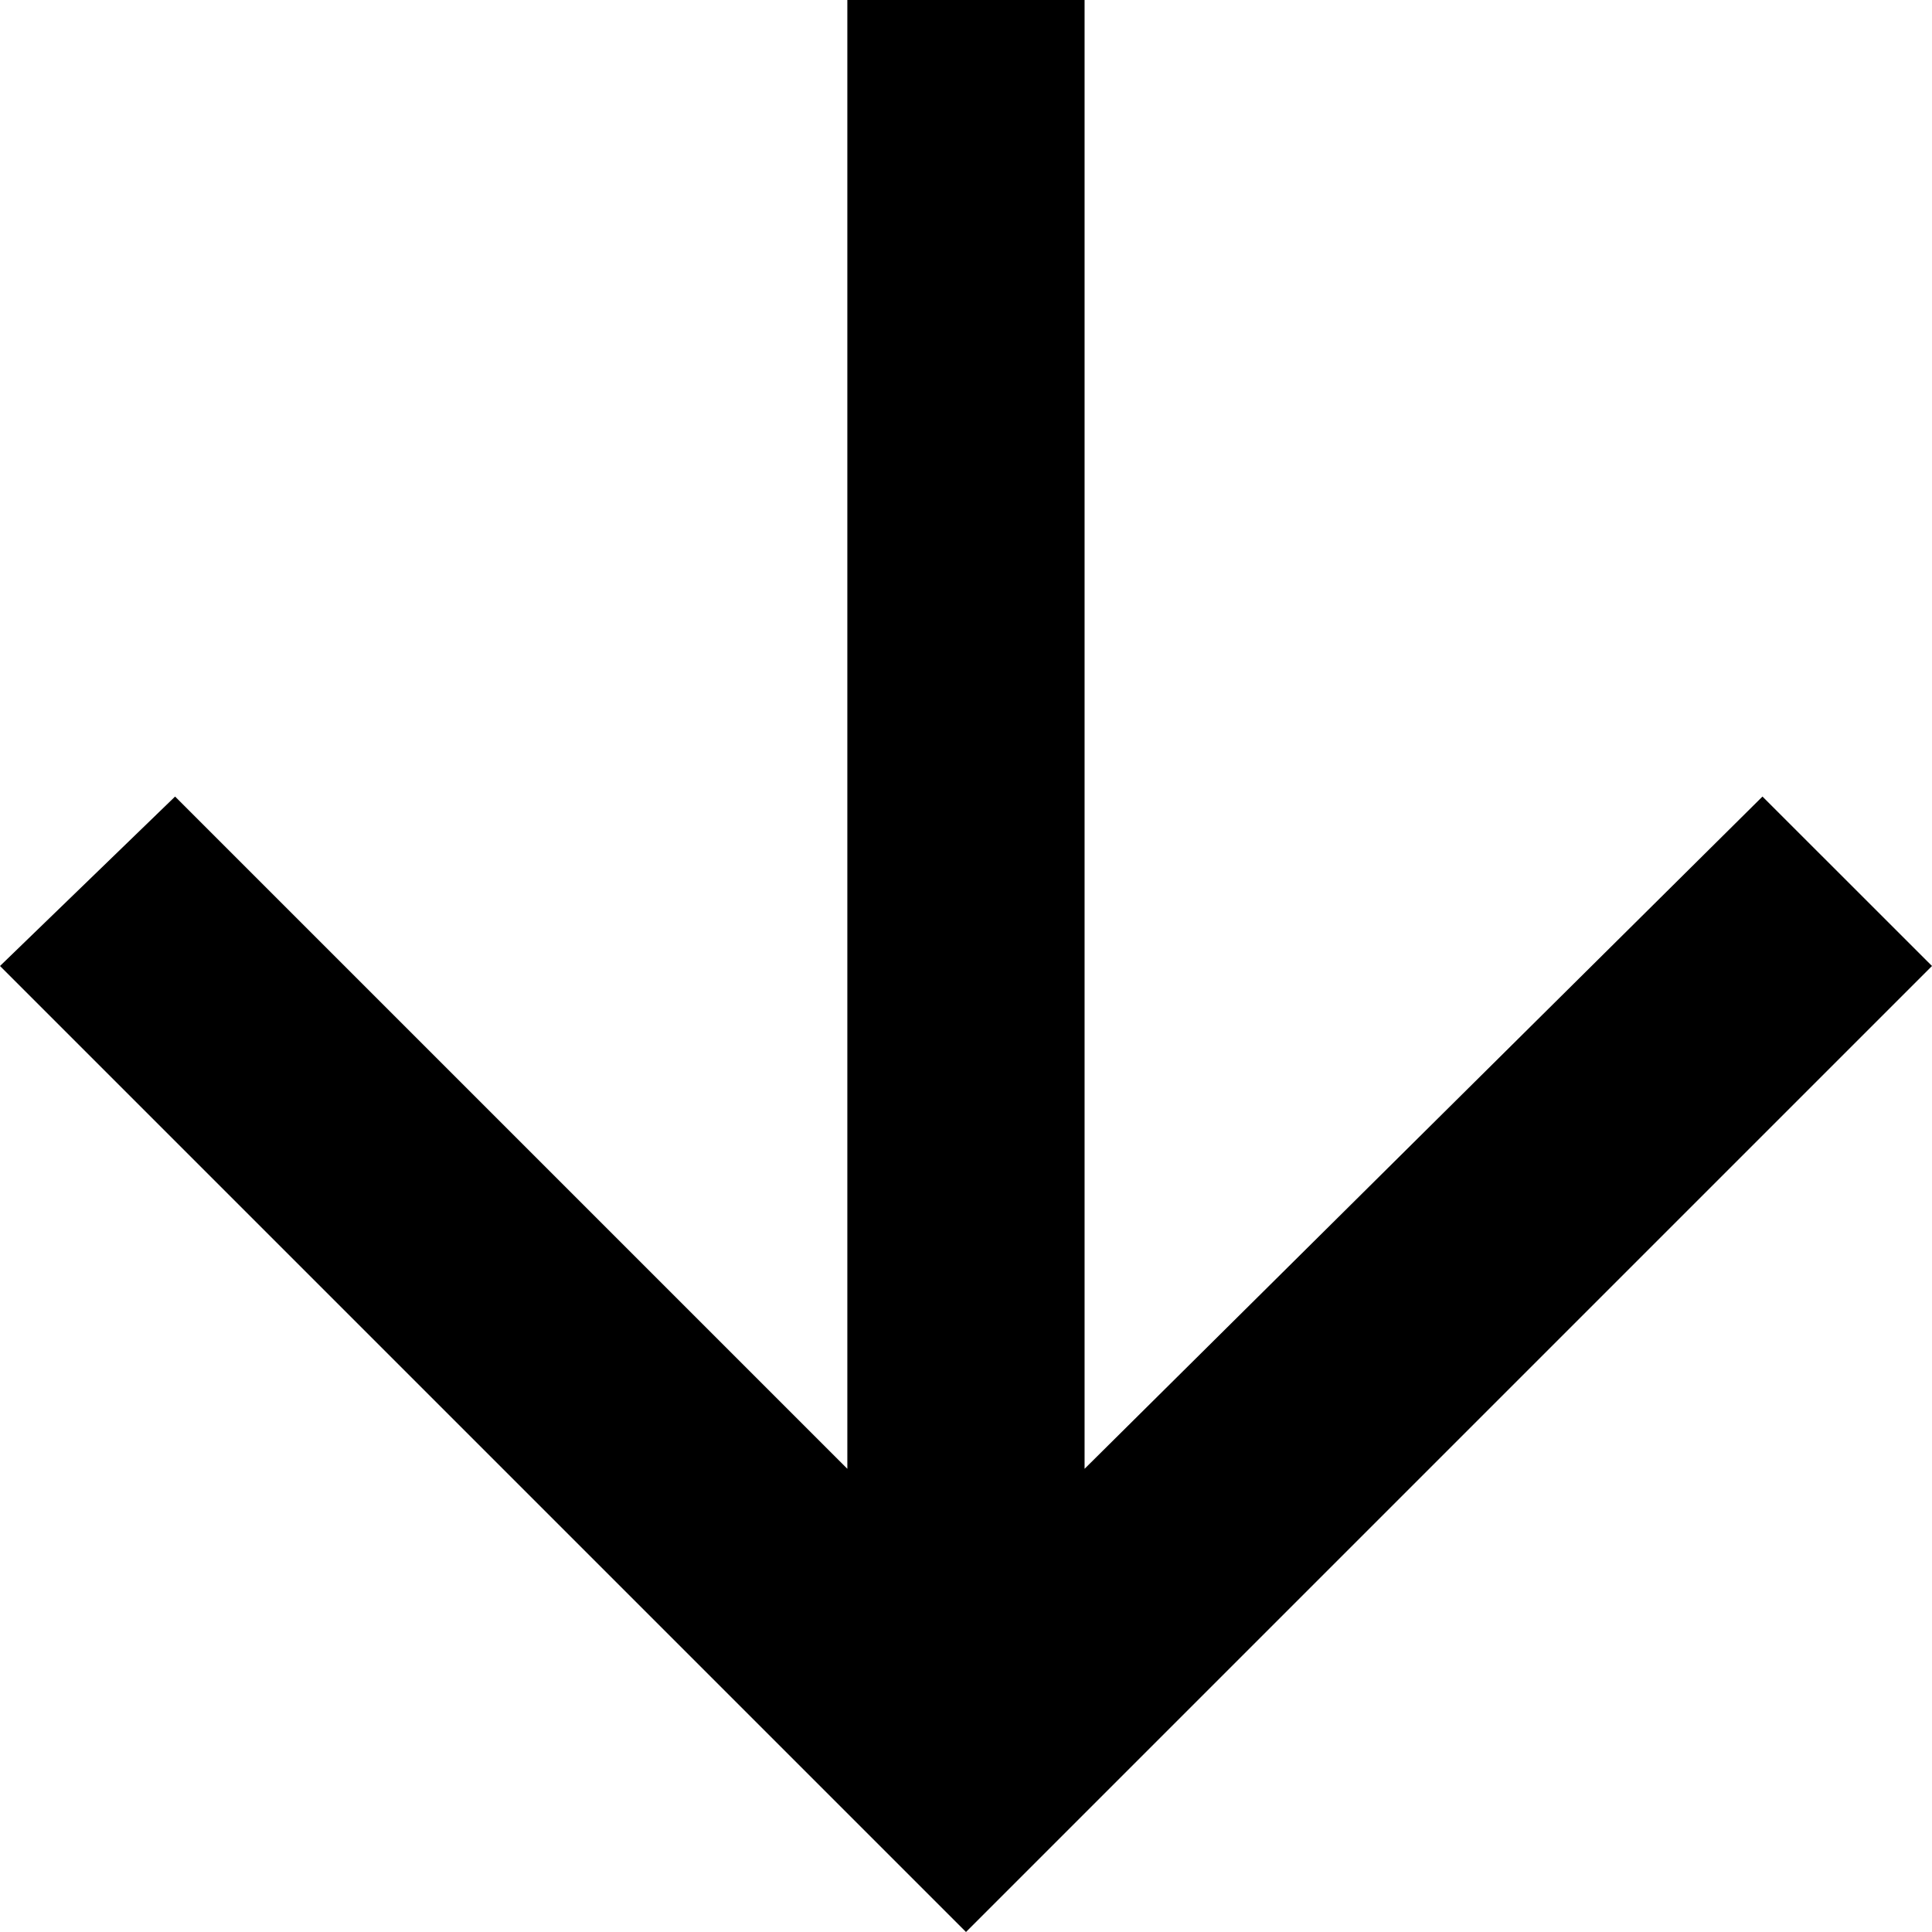 <!-- Generated by IcoMoon.io -->
<svg version="1.1" xmlns="http://www.w3.org/2000/svg" width="24" height="24" viewBox="0 0 24 24">
<title>arrow--down</title>
<path d="M24 12l-12 12-12-12 2.175-2.105 8.351 8.351v-18.246h2.947v18.246l8.421-8.351z"></path>
</svg>
